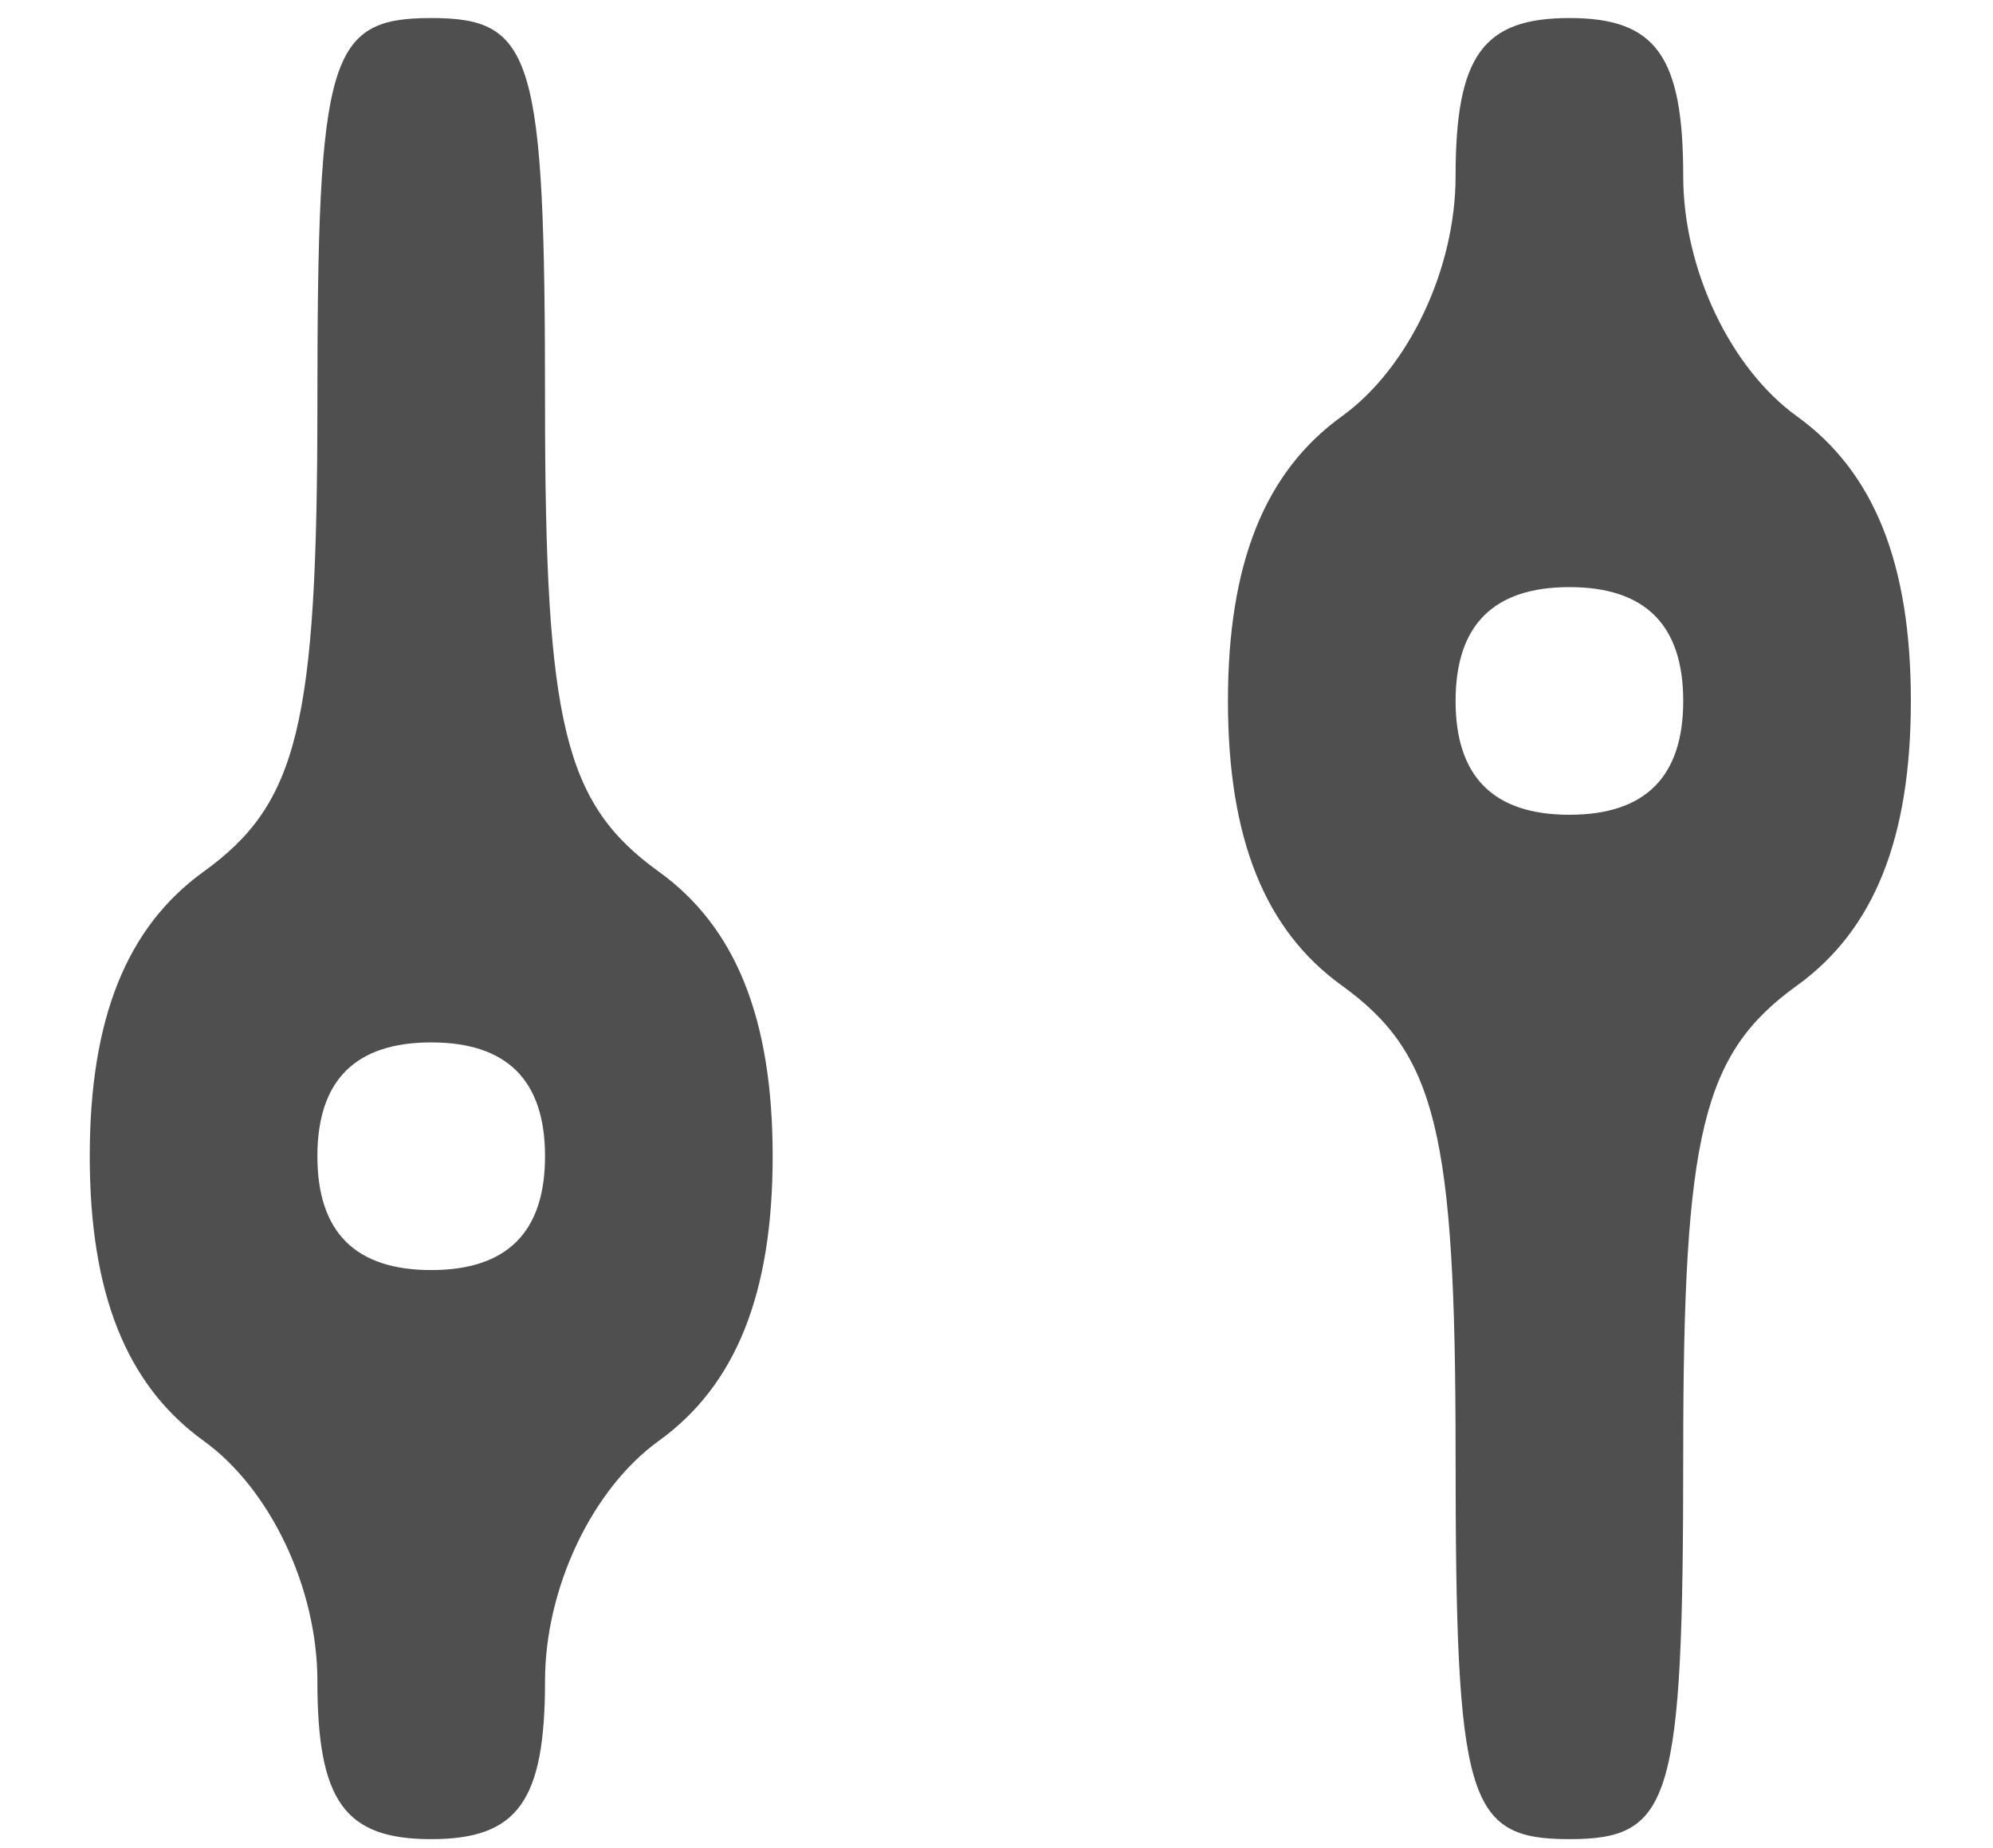 <?xml version="1.0" encoding="UTF-8" standalone="no"?>
<svg
   xmlns:dc="http://purl.org/dc/elements/1.1/"
   xmlns:cc="http://creativecommons.org/ns#"
   xmlns:rdf="http://www.w3.org/1999/02/22-rdf-syntax-ns#"
   xmlns:svg="http://www.w3.org/2000/svg"
   xmlns="http://www.w3.org/2000/svg"
   xmlns:sodipodi="http://sodipodi.sourceforge.net/DTD/sodipodi-0.dtd"
   xmlns:inkscape="http://www.inkscape.org/namespaces/inkscape"
   width="41.324mm"
   height="38.314mm"
   viewBox="0 0 41.324 38.314"
   version="1.1"
   id="svg8"
   inkscape:version="1.0.2 (e86c8708, 2021-01-15)"
   sodipodi:docname="settings.svg">
  <defs
     id="defs2">
    <filter
       inkscape:collect="always"
       style="color-interpolation-filters:sRGB"
       id="filter869"
       x="-2.8907198e-05"
       width="1"
       y="-3.1178675e-05"
       height="1">
      <feGaussianBlur
         inkscape:collect="always"
         stdDeviation="0"
         id="feGaussianBlur871" />
    </filter>
  </defs>
  <sodipodi:namedview
     id="base"
     pagecolor="#ffffff"
     bordercolor="#666666"
     borderopacity="1.0"
     inkscape:pageopacity="0.0"
     inkscape:pageshadow="2"
     inkscape:zoom="1.4"
     inkscape:cx="27.287399"
     inkscape:cy="-56.786544"
     inkscape:document-units="mm"
     inkscape:current-layer="layer1"
     inkscape:document-rotation="0"
     showgrid="false"
     inkscape:window-width="1251"
     inkscape:window-height="943"
     inkscape:window-x="0"
     inkscape:window-y="25"
     inkscape:window-maximized="0" />
  <g
     inkscape:label="Capa 1"
     inkscape:groupmode="layer"
     id="layer1"
     transform="translate(-91.073,-137.073)">
    <path
       style="fill:#4f4f4f;stroke-width:1.18;fill-opacity:1"
       d="m 97.654,171.926 c 0,-1.926 -0.974,-3.982 -2.36,-4.98 -1.599,-1.153 -2.36,-3.055 -2.36,-5.9 0,-2.845 0.761,-4.747 2.36,-5.9 1.961,-1.413 2.36,-3.055 2.36,-9.7 0,-7.213 0.232,-7.999 2.36,-7.999 2.128,0 2.36,0.787 2.36,7.999 0,6.646 0.399,8.287 2.36,9.7 1.599,1.153 2.36,3.055 2.36,5.9 0,2.845 -0.761,4.747 -2.36,5.9 -1.386,0.999 -2.36,3.055 -2.36,4.98 0,2.493 -0.566,3.279 -2.36,3.279 -1.794,0 -2.36,-0.787 -2.36,-3.279 z m 4.72,-10.88 c 0,-1.573 -0.787,-2.36 -2.36,-2.36 -1.573,0 -2.36,0.787 -2.36,2.36 0,1.573 0.787,2.36 2.36,2.36 1.573,0 2.36,-0.787 2.36,-2.36 z m 18.88,6.16 c 0,-6.646 -0.399,-8.287 -2.36,-9.7 -1.599,-1.153 -2.36,-3.055 -2.36,-5.9 0,-2.845 0.761,-4.747 2.36,-5.9 1.386,-0.999 2.36,-3.055 2.36,-4.98 0,-2.493 0.566,-3.279 2.36,-3.279 1.794,0 2.36,0.787 2.36,3.279 0,1.926 0.974,3.982 2.36,4.98 1.599,1.153 2.36,3.055 2.36,5.9 0,2.845 -0.761,4.747 -2.36,5.9 -1.961,1.413 -2.36,3.055 -2.36,9.7 0,7.213 -0.232,7.999 -2.36,7.999 -2.128,0 -2.36,-0.787 -2.36,-7.999 z m 4.72,-15.6 c 0,-1.573 -0.787,-2.36 -2.36,-2.36 -1.573,0 -2.36,0.787 -2.36,2.36 0,1.573 0.787,2.36 2.36,2.36 1.573,0 2.36,-0.787 2.36,-2.36 z"
       id="path1072" />
  </g>
</svg>
